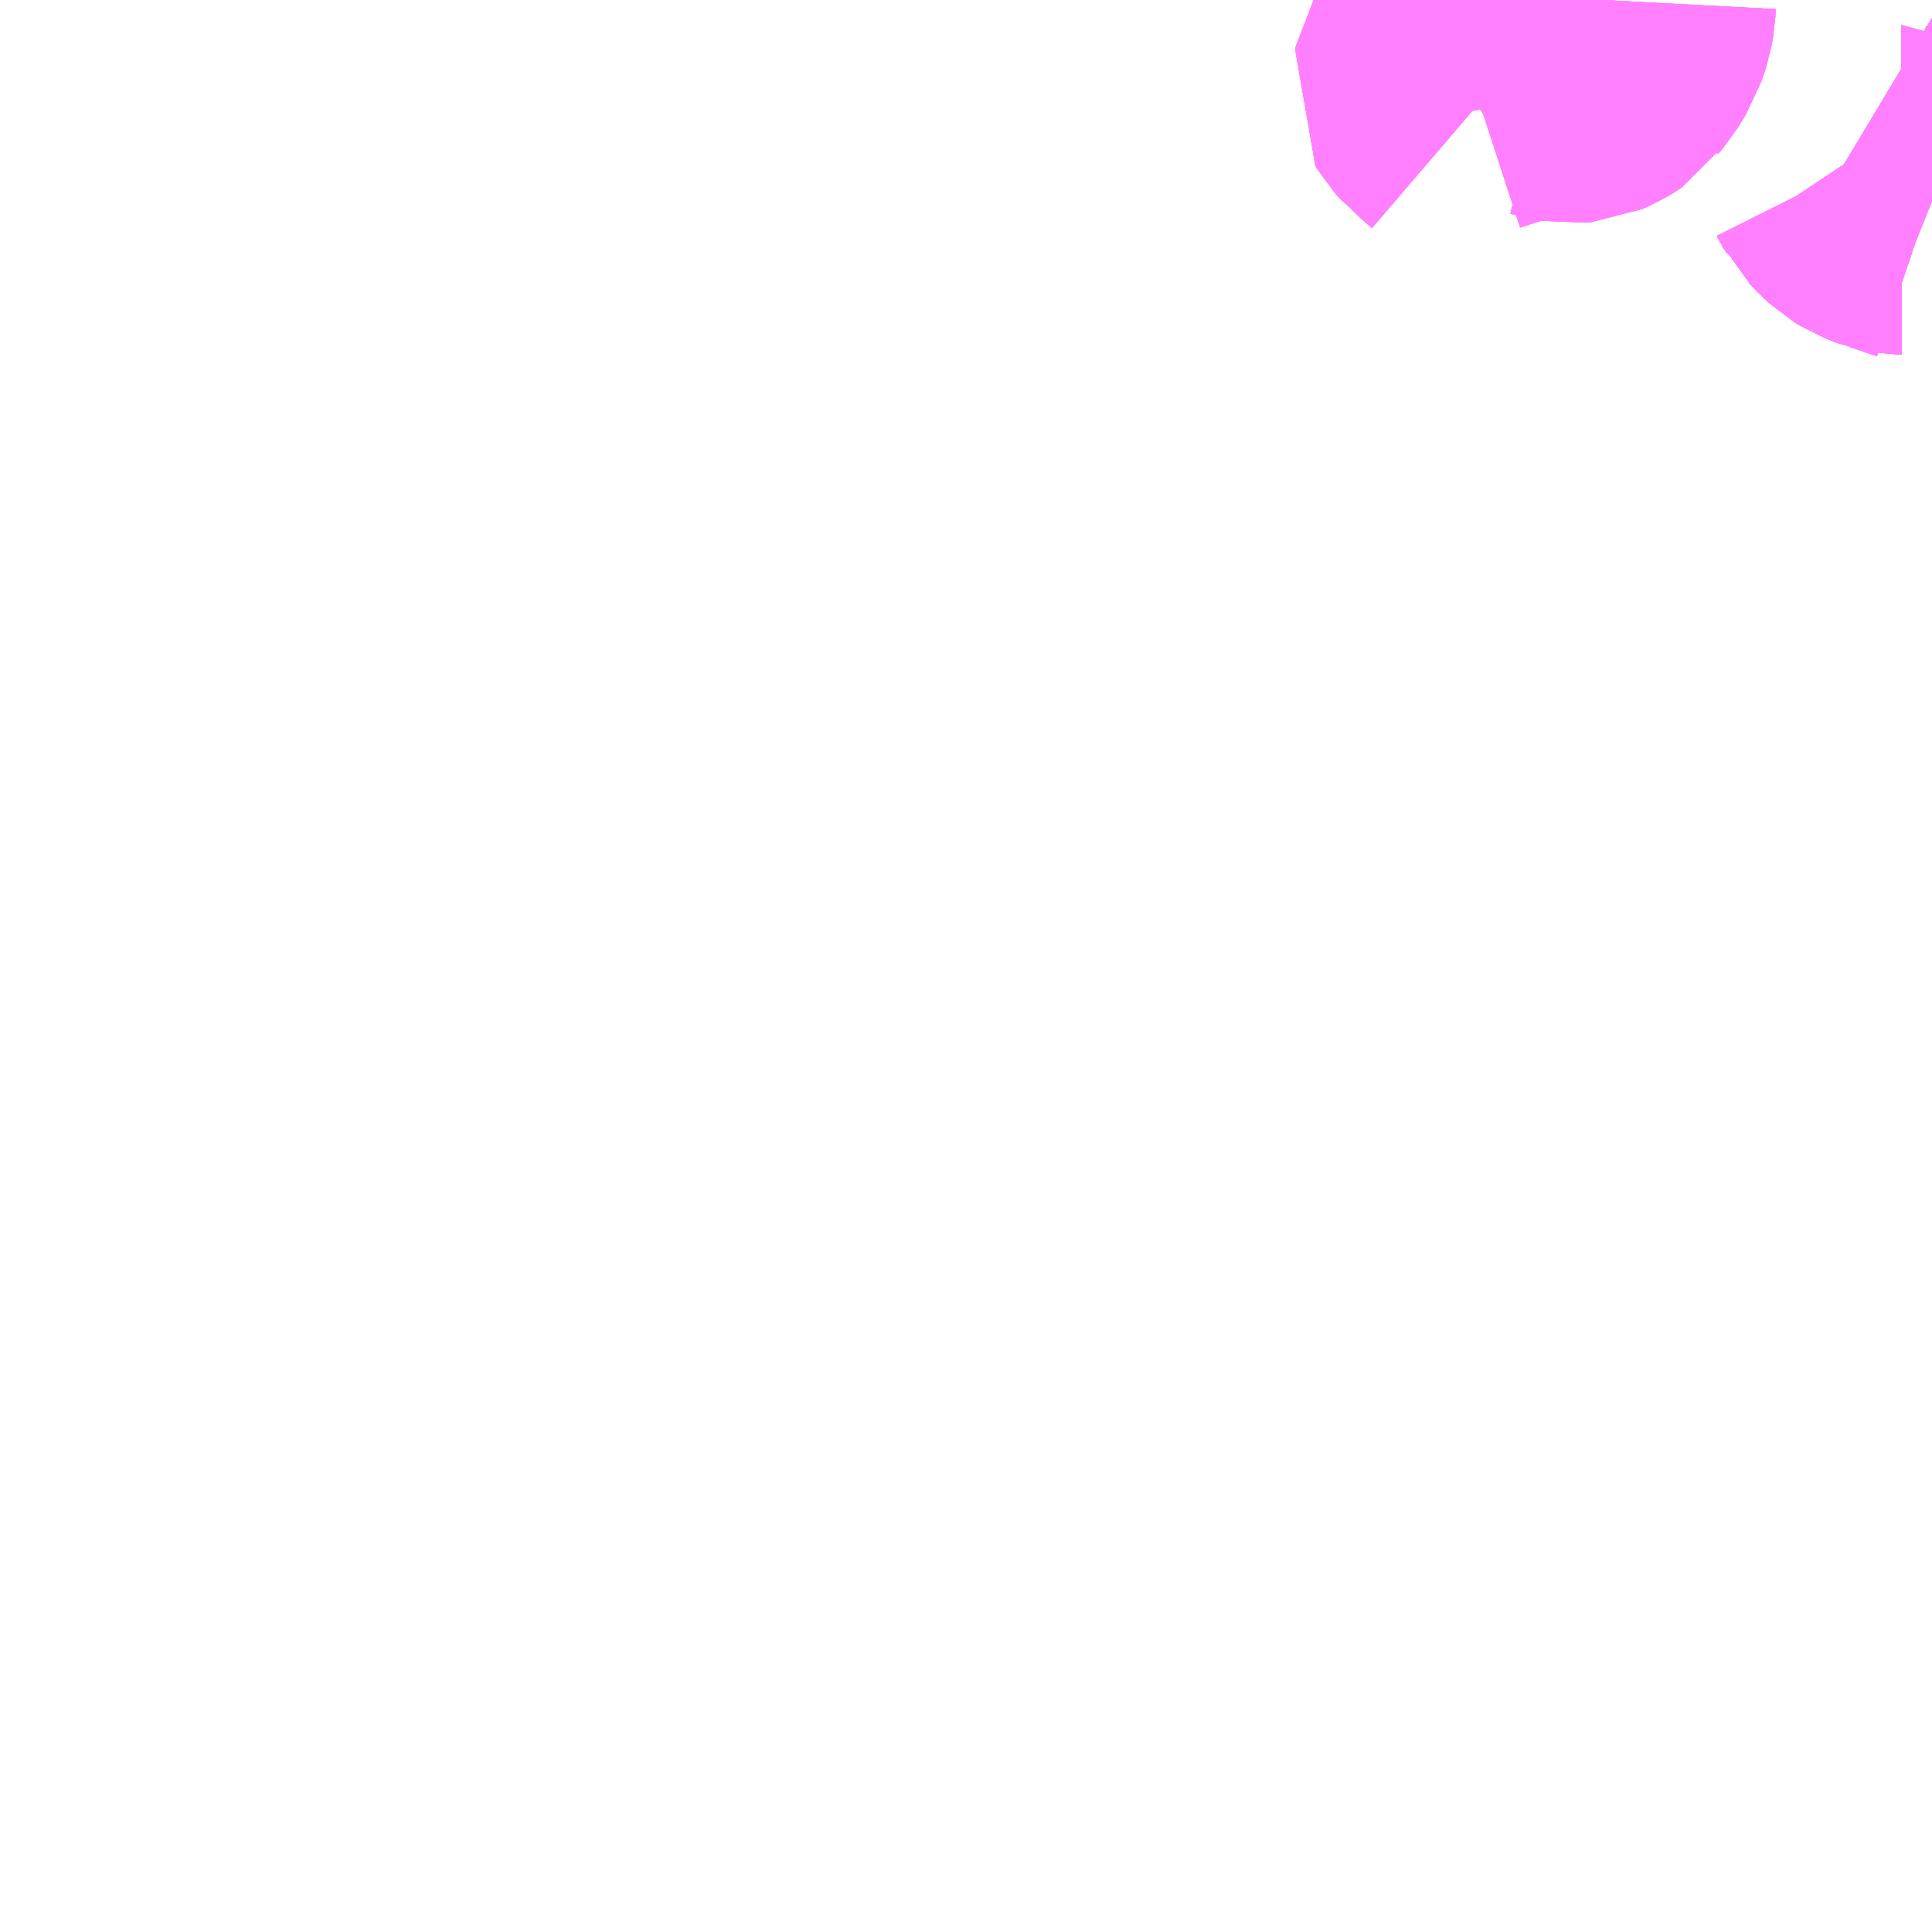 <?xml version="1.0" encoding="UTF-8"?>
<svg  xmlns="http://www.w3.org/2000/svg" xmlns:xlink="http://www.w3.org/1999/xlink" xmlns:go="http://purl.org/svgmap/profile" property="N07_001,N07_002,N07_003,N07_004,N07_005,N07_006,N07_007" viewBox="13957.031 -3520.02 4.395 4.395" go:dataArea="13957.03125 -3520.01953125 4.39453125 4.39453125" >
<globalCoordinateSystem srsName="http://purl.org/crs/84" transform="matrix(100.0,0.0,0.0,-100.0,0.0,0.0)" />
<defs>
 <g id="p0" >
  <circle cx="0.0" cy="0.0" r="3" stroke="green" stroke-width="0.75" vector-effect="non-scaling-stroke" />
 </g>
</defs>
<g fill="none" fill-rule="evenodd" stroke="#FF00FF" stroke-width="0.75" opacity="0.5" vector-effect="non-scaling-stroke" stroke-linejoin="bevel" >
<path content="1,京浜急行バス（株）,三12,12.5,7.5,6.0," xlink:title="1" d="M13960.696,-3520.019L13960.695,-3520L13960.692,-3519.983L13960.683,-3519.956L13960.664,-3519.925L13960.653,-3519.912L13960.649,-3519.906L13960.637,-3519.898L13960.632,-3519.895L13960.616,-3519.888L13960.605,-3519.887L13960.588,-3519.89L13960.561,-3519.897L13960.546,-3519.9L13960.528,-3519.901L13960.515,-3519.899L13960.504,-3519.895L13960.488,-3519.891L13960.459,-3519.886L13960.444,-3519.881L13960.416,-3519.873L13960.373,-3519.859L13960.358,-3519.851L13960.349,-3519.845L13960.346,-3519.84L13960.345,-3519.835L13960.348,-3519.83L13960.357,-3519.82L13960.365,-3519.814L13960.382,-3519.798L13960.396,-3519.786L13960.399,-3519.781L13960.401,-3519.772"/>
<path content="1,京浜急行バス（株）,三22,2.5,0.0,0.0," xlink:title="1" d="M13960.696,-3520.019L13960.695,-3520L13960.692,-3519.983L13960.683,-3519.956L13960.664,-3519.925L13960.653,-3519.912L13960.649,-3519.906L13960.637,-3519.898L13960.632,-3519.895L13960.616,-3519.888L13960.605,-3519.887L13960.588,-3519.89L13960.561,-3519.897L13960.546,-3519.9L13960.528,-3519.901L13960.515,-3519.899L13960.504,-3519.895L13960.488,-3519.891L13960.459,-3519.886L13960.444,-3519.881L13960.416,-3519.873L13960.373,-3519.859L13960.358,-3519.851L13960.349,-3519.845L13960.346,-3519.84L13960.345,-3519.835L13960.348,-3519.83L13960.357,-3519.82L13960.365,-3519.814L13960.382,-3519.798L13960.396,-3519.786L13960.399,-3519.781L13960.401,-3519.772"/>
<path content="1,京浜急行バス（株）,三51,1.0,0.0,0.0," xlink:title="1" d="M13961.426,-3519.563L13961.421,-3519.565L13961.362,-3519.585L13961.357,-3519.588L13961.356,-3519.588L13961.345,-3519.59L13961.337,-3519.593L13961.322,-3519.599L13961.309,-3519.607L13961.297,-3519.618L13961.288,-3519.628L13961.279,-3519.637L13961.272,-3519.651L13961.26,-3519.669L13961.245,-3519.678"/>
<path content="1,京浜急行バス（株）,三51,1.0,0.0,0.0," xlink:title="1" d="M13960.696,-3520.019L13960.695,-3520L13960.692,-3519.983L13960.683,-3519.956L13960.664,-3519.925L13960.653,-3519.912L13960.649,-3519.906L13960.637,-3519.898L13960.632,-3519.895L13960.616,-3519.888L13960.605,-3519.887L13960.588,-3519.89L13960.561,-3519.897L13960.546,-3519.9L13960.528,-3519.901L13960.515,-3519.899L13960.504,-3519.895L13960.488,-3519.891L13960.459,-3519.886L13960.444,-3519.881L13960.416,-3519.873L13960.373,-3519.859L13960.358,-3519.851L13960.349,-3519.845L13960.346,-3519.84L13960.345,-3519.835L13960.348,-3519.83L13960.357,-3519.82L13960.365,-3519.814L13960.382,-3519.798L13960.396,-3519.786L13960.399,-3519.781L13960.401,-3519.772"/>
<path content="1,京浜急行バス（株）,三52,2.0,0.0,0.0," xlink:title="1" d="M13961.245,-3519.678L13961.26,-3519.669L13961.272,-3519.651L13961.279,-3519.637L13961.288,-3519.628L13961.297,-3519.618L13961.309,-3519.607L13961.322,-3519.599L13961.337,-3519.593L13961.345,-3519.59L13961.356,-3519.588L13961.357,-3519.588L13961.362,-3519.585L13961.421,-3519.565L13961.426,-3519.563"/>
<path content="1,京浜急行バス（株）,三52,2.0,0.0,0.0," xlink:title="1" d="M13960.696,-3520.019L13960.695,-3520L13960.692,-3519.983L13960.683,-3519.956L13960.664,-3519.925L13960.653,-3519.912L13960.649,-3519.906L13960.637,-3519.898L13960.632,-3519.895L13960.616,-3519.888L13960.605,-3519.887L13960.588,-3519.89L13960.561,-3519.897L13960.546,-3519.9L13960.528,-3519.901L13960.515,-3519.899L13960.504,-3519.895L13960.488,-3519.891L13960.459,-3519.886L13960.444,-3519.881L13960.416,-3519.873L13960.373,-3519.859L13960.358,-3519.851L13960.349,-3519.845L13960.346,-3519.84L13960.345,-3519.835L13960.348,-3519.83L13960.357,-3519.82L13960.365,-3519.814L13960.382,-3519.798L13960.396,-3519.786L13960.399,-3519.781L13960.401,-3519.772"/>
<path content="1,京浜急行バス（株）,三53,1.0,1.0,1.0," xlink:title="1" d="M13961.426,-3519.563L13961.421,-3519.565L13961.362,-3519.585L13961.357,-3519.588L13961.356,-3519.588L13961.345,-3519.59L13961.337,-3519.593L13961.322,-3519.599L13961.309,-3519.607L13961.297,-3519.618L13961.288,-3519.628L13961.279,-3519.637L13961.272,-3519.651L13961.26,-3519.669L13961.245,-3519.678"/>
<path content="1,京浜急行バス（株）,三54,3.0,4.5,4.5," xlink:title="1" d="M13961.426,-3519.563L13961.421,-3519.565L13961.362,-3519.585L13961.357,-3519.588L13961.356,-3519.588L13961.345,-3519.59L13961.337,-3519.593L13961.322,-3519.599L13961.309,-3519.607L13961.297,-3519.618L13961.288,-3519.628L13961.279,-3519.637L13961.272,-3519.651L13961.26,-3519.669L13961.245,-3519.678"/>
<path content="1,京浜急行バス（株）,三55,1.0,0.0,0.0," xlink:title="1" d="M13961.426,-3519.563L13961.421,-3519.565L13961.362,-3519.585L13961.357,-3519.588L13961.356,-3519.588L13961.345,-3519.59L13961.337,-3519.593L13961.322,-3519.599L13961.309,-3519.607L13961.297,-3519.618L13961.288,-3519.628L13961.279,-3519.637L13961.272,-3519.651L13961.26,-3519.669L13961.245,-3519.678"/>
<path content="1,京浜急行バス（株）,三56,3.0,4.5,4.5," xlink:title="1" d="M13961.426,-3519.563L13961.421,-3519.565L13961.362,-3519.585L13961.357,-3519.588L13961.356,-3519.588L13961.345,-3519.59L13961.337,-3519.593L13961.322,-3519.599L13961.309,-3519.607L13961.297,-3519.618L13961.288,-3519.628L13961.279,-3519.637L13961.272,-3519.651L13961.26,-3519.669L13961.245,-3519.678"/>
</g>
</svg>
